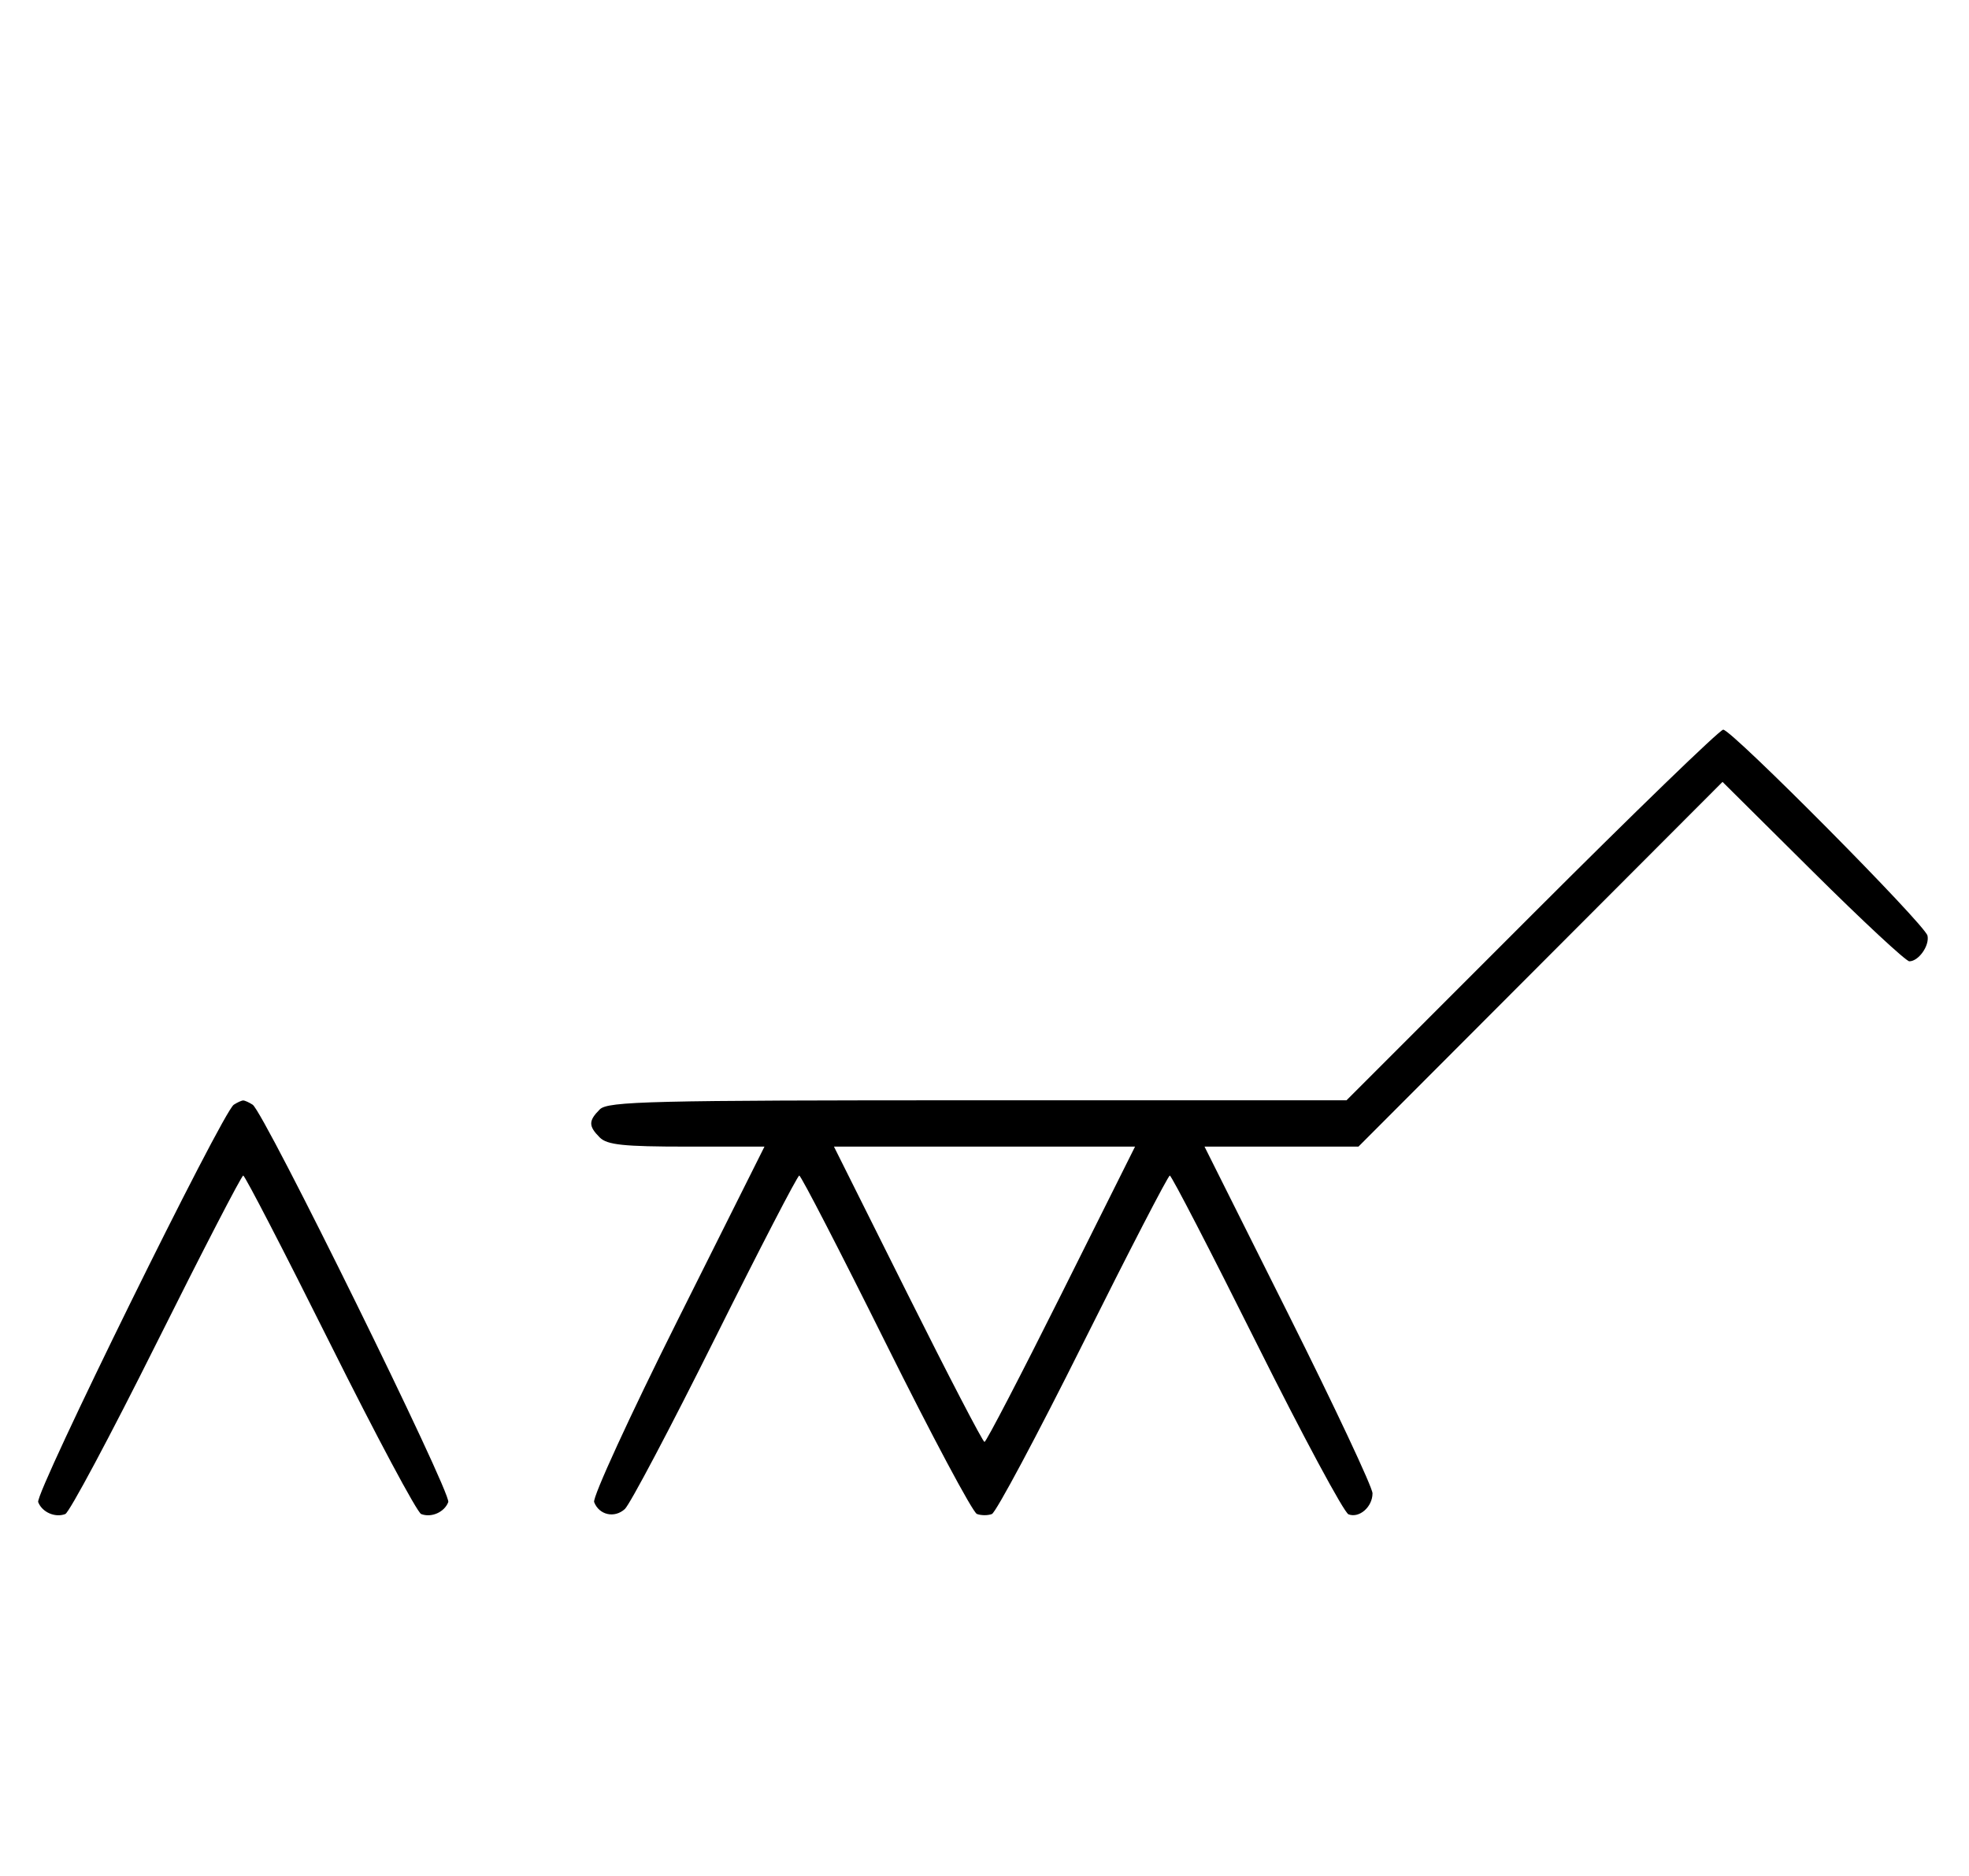 <svg xmlns="http://www.w3.org/2000/svg" width="340" height="324" viewBox="0 0 340 324" version="1.1">
	<path d="M 264.500 158 L 232.512 190 168.827 190 C 112.266 190, 104.967 190.176, 103.571 191.571 C 101.598 193.545, 101.598 194.455, 103.571 196.429 C 104.844 197.701, 107.697 198, 118.575 198 L 132.006 198 117.020 227.961 C 108.777 244.439, 102.285 258.580, 102.594 259.384 C 103.451 261.617, 106.104 262.217, 107.895 260.584 C 108.778 259.779, 115.794 246.493, 123.486 231.060 C 131.178 215.627, 137.716 203, 138.015 203 C 138.314 203, 145.042 216.034, 152.965 231.964 C 160.888 247.894, 167.962 261.155, 168.685 261.433 C 169.408 261.710, 170.573 261.717, 171.274 261.448 C 171.975 261.180, 179.056 247.919, 187.010 231.980 C 194.964 216.041, 201.710 203, 202 203 C 202.290 203, 209.036 216.041, 216.990 231.980 C 224.944 247.919, 232.083 261.201, 232.853 261.497 C 234.718 262.213, 237 260.217, 237 257.871 C 237 256.835, 230.473 242.940, 222.497 226.993 L 207.993 198 221.283 198 L 234.573 198 266.007 166.509 L 297.440 135.019 313.041 150.509 C 321.621 159.029, 329.117 166, 329.698 166 C 331.296 166, 333.209 163.296, 332.833 161.570 C 332.419 159.669, 299.030 126, 297.559 126 C 296.970 126, 282.094 140.400, 264.500 158 M 40.370 190.765 C 38.401 192.045, 6.007 257.855, 6.594 259.384 C 7.265 261.133, 9.512 262.124, 11.274 261.448 C 11.975 261.180, 19.056 247.919, 27.010 231.980 C 34.964 216.041, 41.710 203, 42 203 C 42.290 203, 49.036 216.041, 56.990 231.980 C 64.944 247.919, 72.025 261.180, 72.726 261.448 C 74.488 262.124, 76.735 261.133, 77.406 259.384 C 77.993 257.855, 45.599 192.045, 43.630 190.765 C 43.009 190.361, 42.275 190.031, 42 190.031 C 41.725 190.031, 40.991 190.361, 40.370 190.765 M 156.743 223.500 C 163.750 237.525, 169.715 249, 170 249 C 170.285 249, 176.250 237.525, 183.257 223.500 L 195.995 198 170 198 L 144.005 198 156.743 223.500 " stroke="none" fill="black" fill-rule="evenodd"/>
</svg>